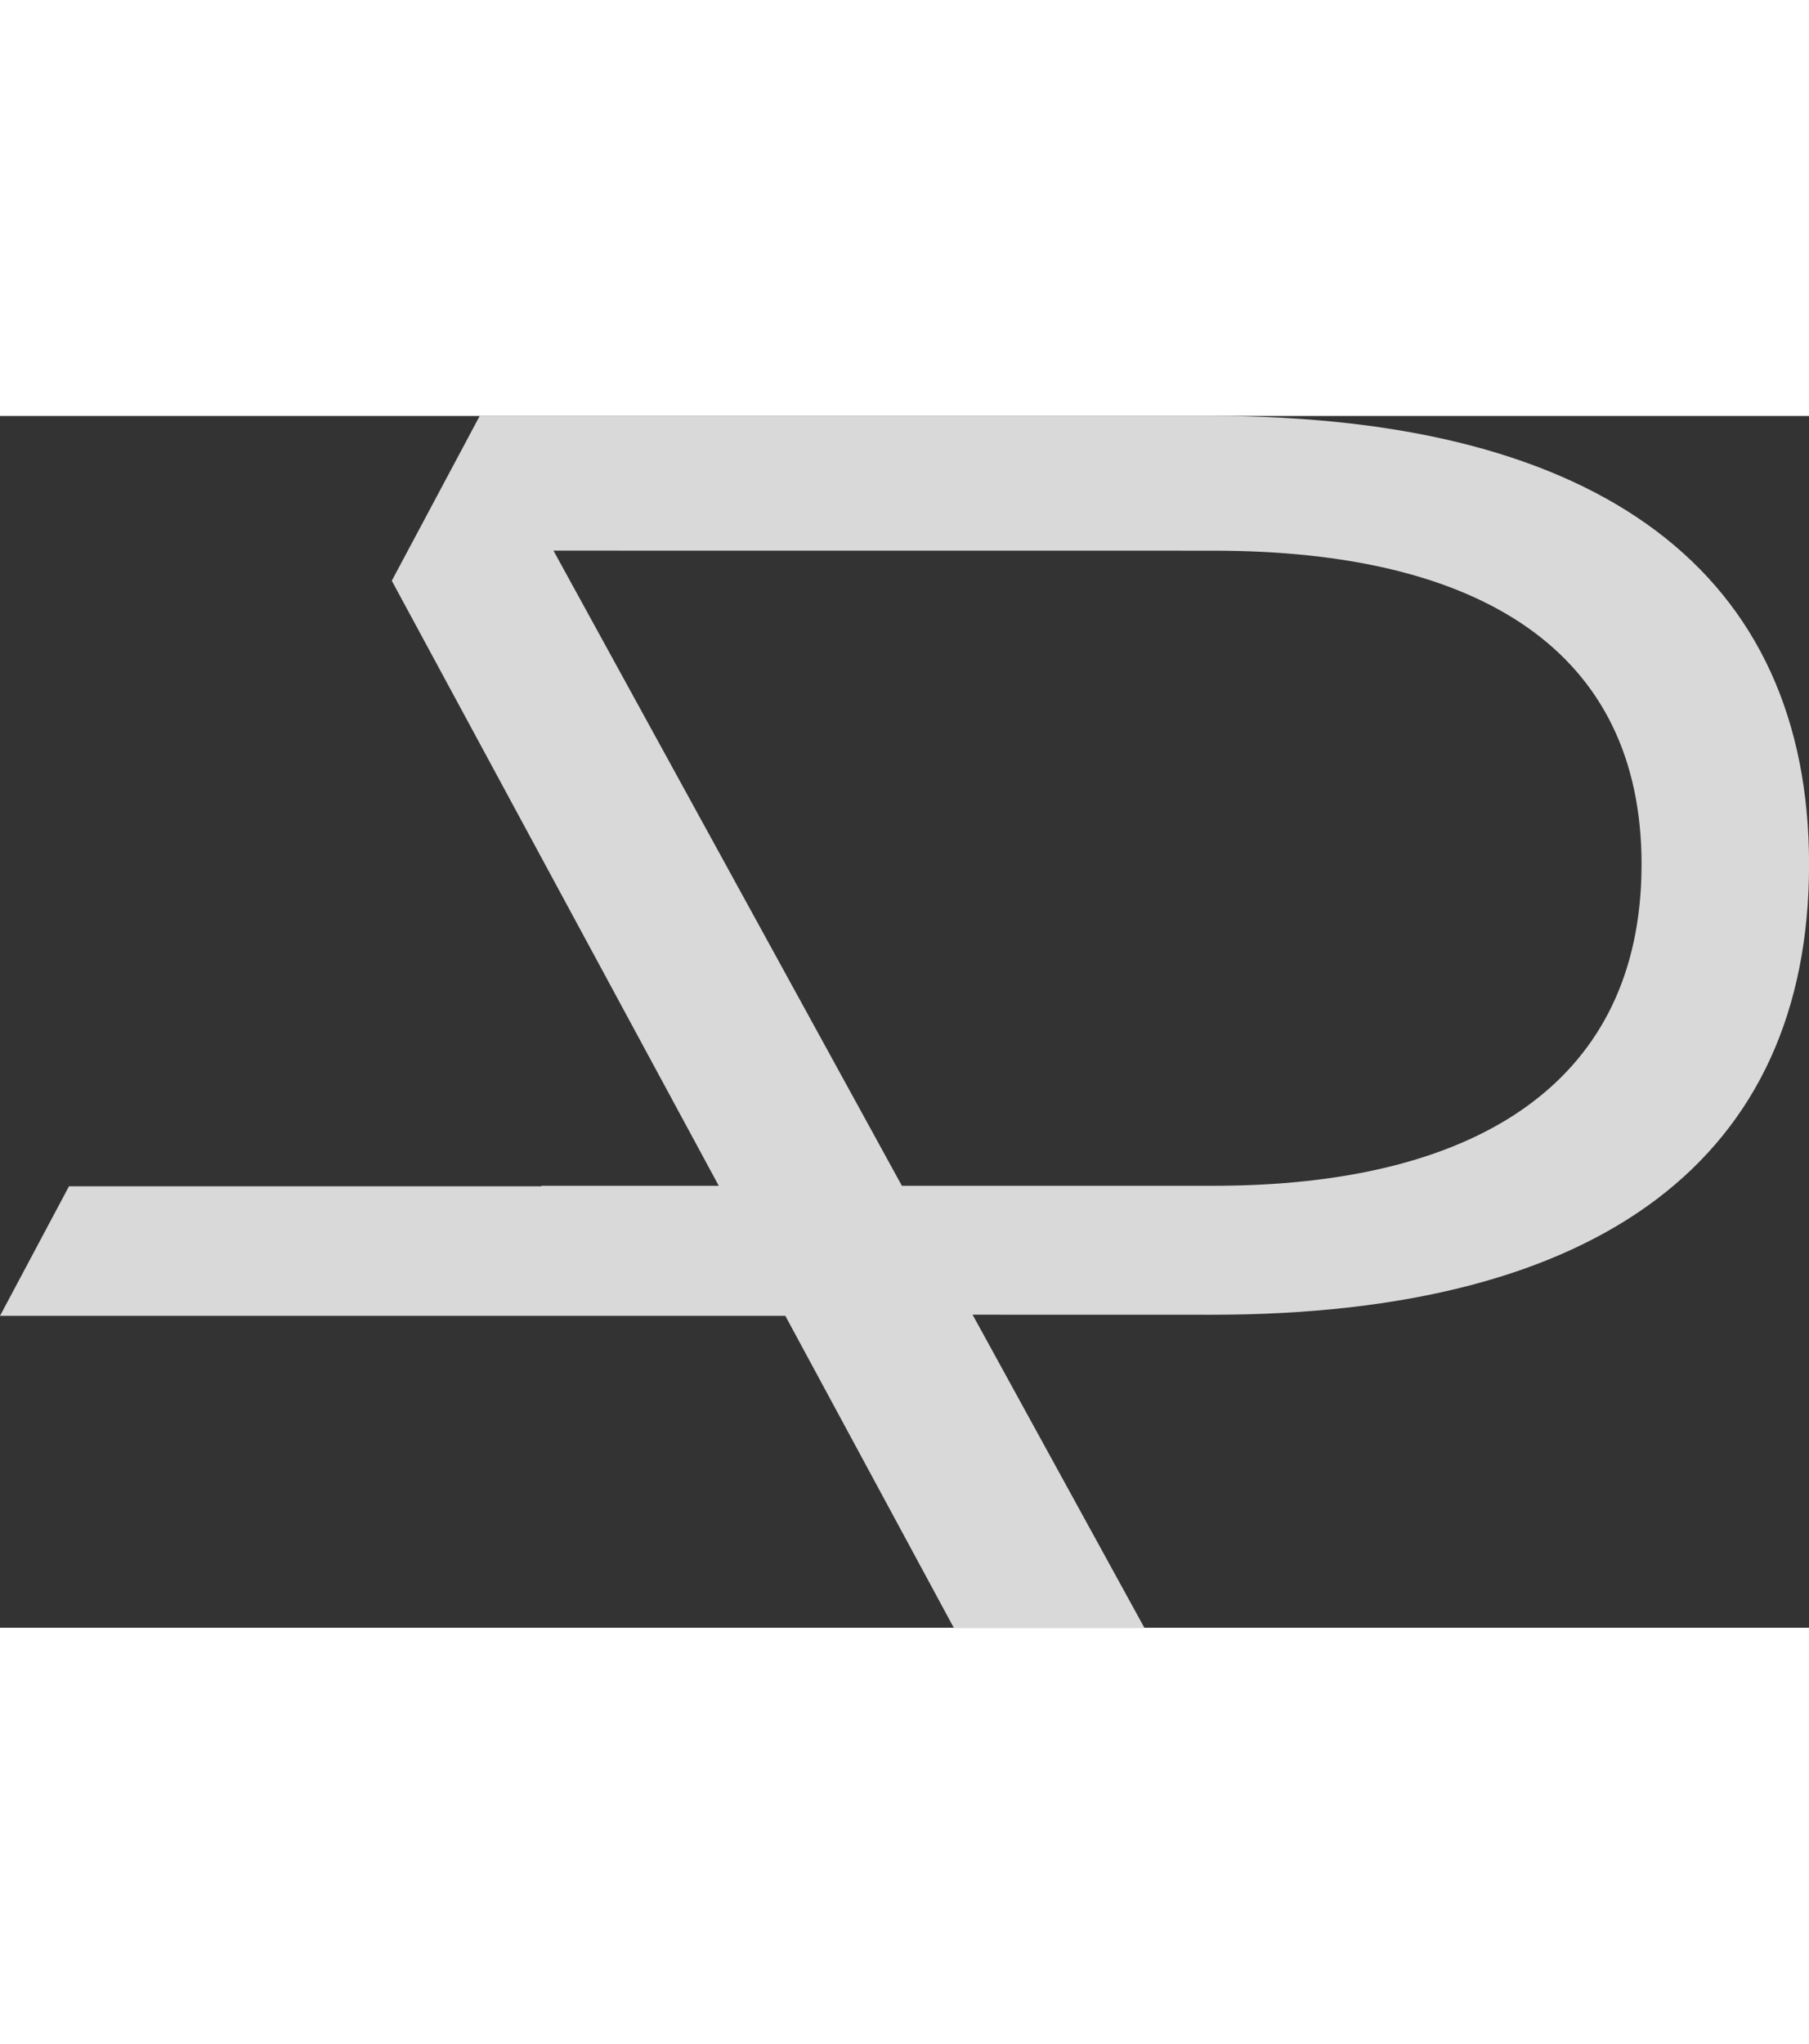 <svg width="19px" xmlns="http://www.w3.org/2000/svg" viewBox="0.413 0 32.044 21.452" version="1.1">
    <rect x="0.413" y="0" width="32.044" height="21.452" fill="#333333" stroke="none"/>
    <g id="d771c627-20bd-428b-81d0-f23083c6e501" stroke="none" stroke-width="1" fill="none" fill-rule="evenodd" fill-opacity="0.81">
        <g id="f36bd8e9-a75d-4679-bee7-7e1bfb3da640" transform="translate(-70, -60)" fill="#FFFFFF" fill-rule="nonzero">
            <g id="cde2b9f1-6412-4286-bfae-9378eb186236" transform="translate(70, 60)">
                <path d="M21.872,-5.18696197e-13 C28.783,-5.18696197e-13 32.458,2.794 32.458,7.938 C32.458,13.117 28.783,15.911 21.872,15.911 L21.872,15.911 L17.641,15.91 L20.684,21.452 L17.308,21.452 L14.324,15.93 L0.413,15.93 L1.635,13.637 L10.005,13.637 L10.006,13.628 L13.145,13.628 L7.353,2.917 L8.91,2.78888024e-13 Z M21.906,2.385 L10.217,2.384 L16.389,13.628 L21.906,13.628 C26.525,13.628 29.368,11.833 29.487,8.179 L29.491,7.938 C29.491,4.157 26.626,2.385 21.906,2.385 L21.906,2.385 Z" id="1e936a17-c306-46c9-a466-c8f3f5250fe4"></path>
            </g>
        </g>
    </g>
</svg>
